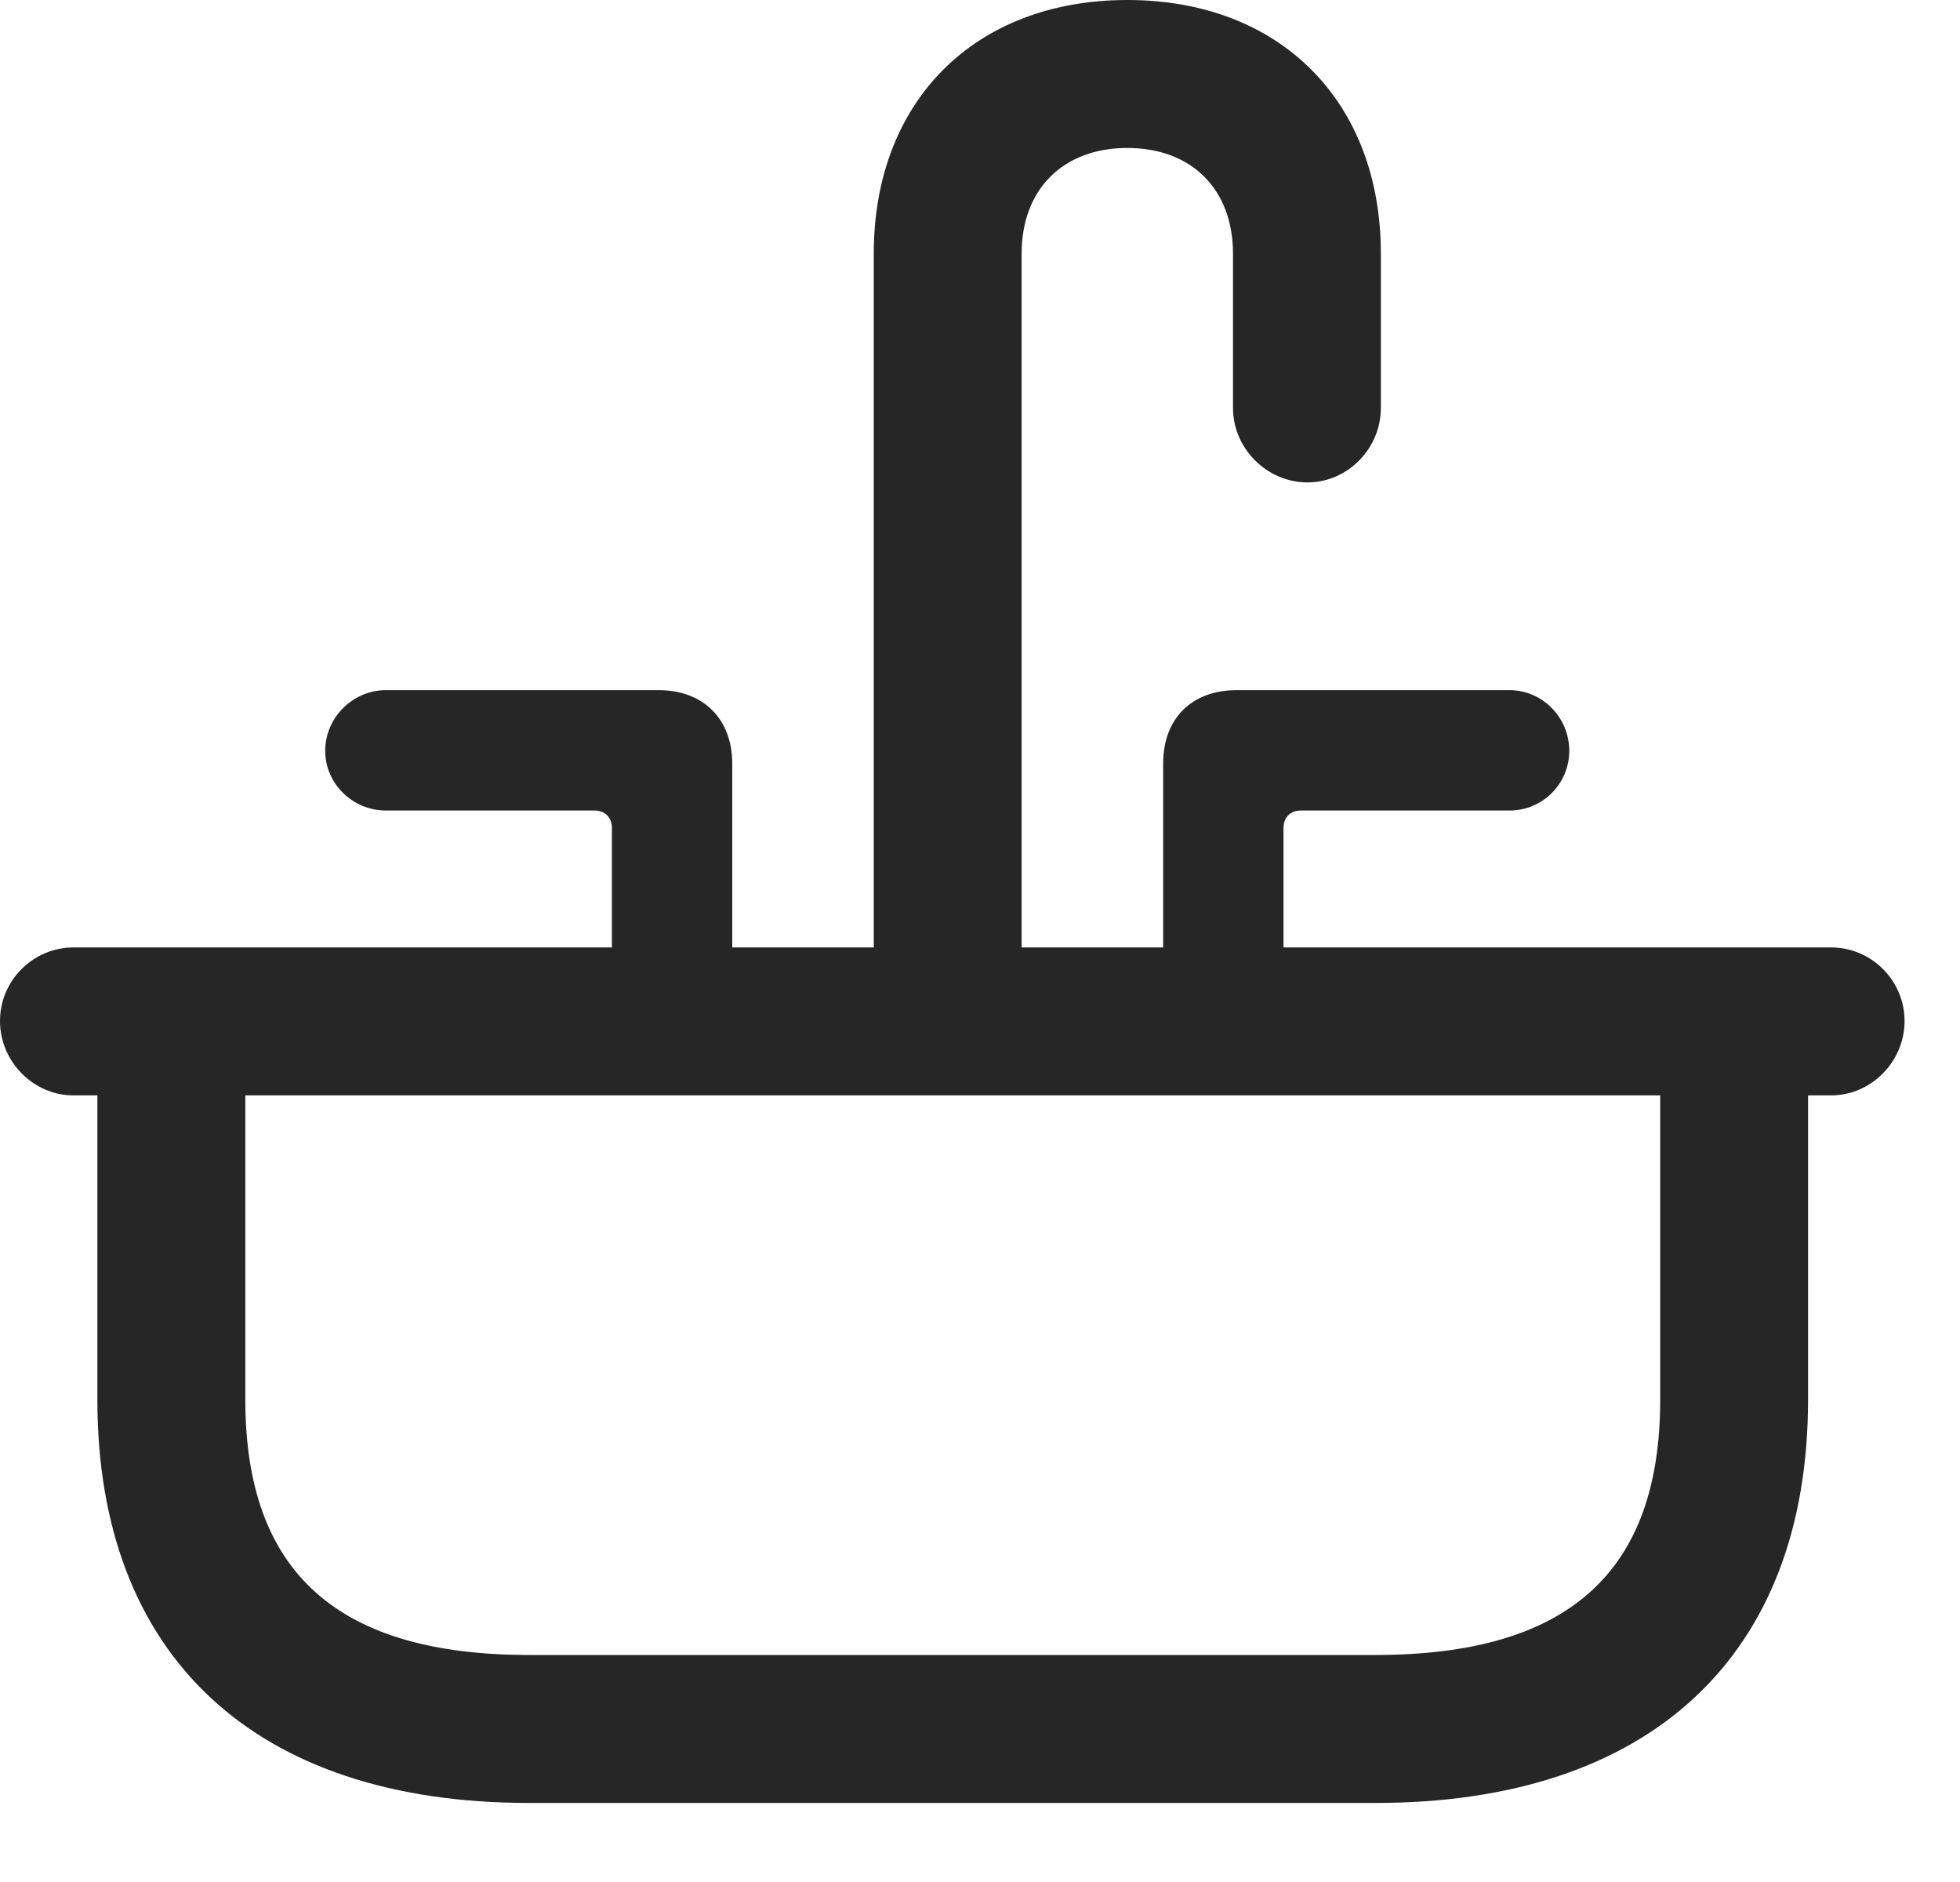 <svg width="25" height="24" viewBox="0 0 25 24" fill="none" xmlns="http://www.w3.org/2000/svg">
<path d="M11.145 12.809H13.031V3.234C13.031 2.414 13.559 1.887 14.379 1.887C15.199 1.887 15.727 2.414 15.727 3.234V5.203C15.727 5.719 16.16 6.152 16.676 6.152C17.191 6.152 17.613 5.719 17.613 5.203V3.234C17.613 1.289 16.324 0 14.379 0C12.434 0 11.145 1.289 11.145 3.234V12.809ZM7.805 12.809H9.34V9.738C9.34 9.164 8.965 8.801 8.402 8.801H4.922C4.5 8.801 4.148 9.152 4.148 9.574C4.148 9.996 4.5 10.336 4.922 10.336H7.582C7.723 10.336 7.805 10.43 7.805 10.559V12.809ZM14.836 12.809H16.371V10.559C16.371 10.43 16.453 10.336 16.594 10.336H19.254C19.676 10.336 20.016 9.996 20.016 9.574C20.016 9.152 19.676 8.801 19.254 8.801H15.773C15.199 8.801 14.836 9.164 14.836 9.738V12.809ZM0.938 13.969H23.355C23.871 13.969 24.293 13.535 24.293 13.02C24.293 12.504 23.871 12.082 23.355 12.082H0.938C0.422 12.082 0 12.504 0 13.02C0 13.535 0.422 13.969 0.938 13.969ZM6.75 22.992H17.543C21.047 22.992 23.062 21.117 23.062 17.848V13.348H21.176V17.848C21.176 20.039 20.016 21.105 17.543 21.105H6.75C4.289 21.105 3.129 20.039 3.129 17.848V13.348H1.242V17.848C1.242 21.117 3.246 22.992 6.75 22.992Z" fill="black" fill-opacity="0.85"/>
</svg>
